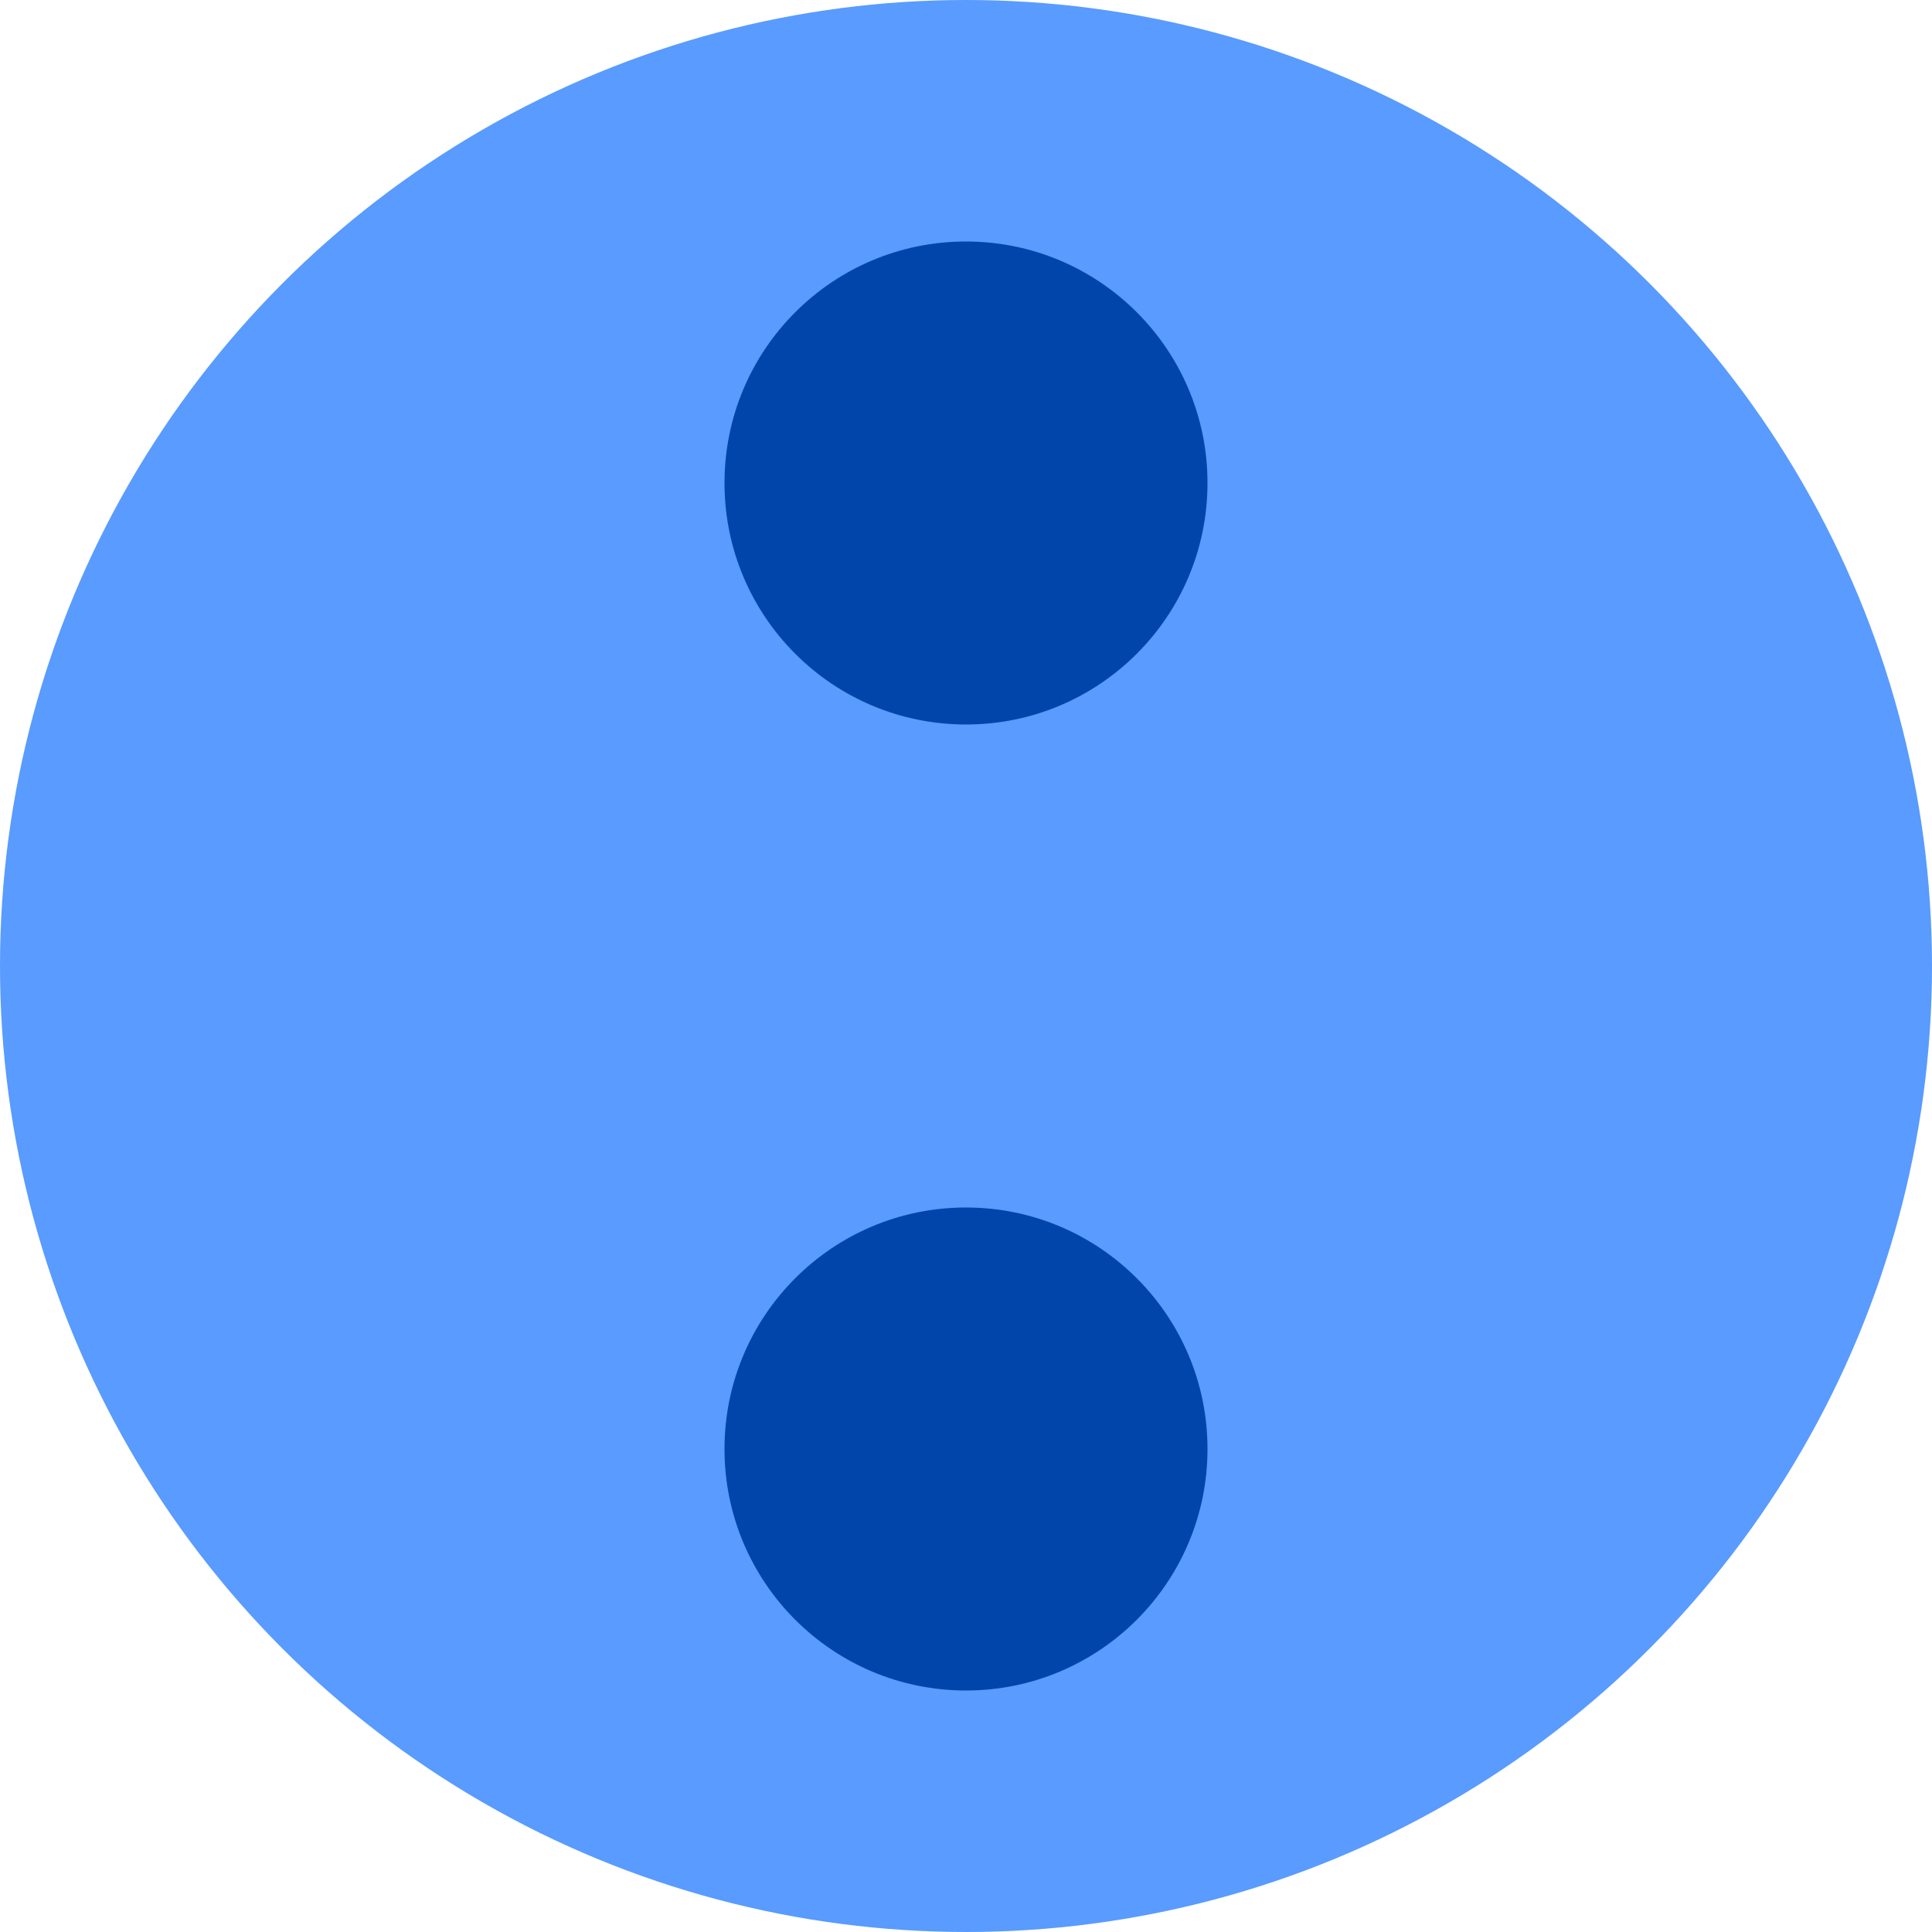 <?xml version="1.0" encoding="UTF-8" standalone="no"?>
<svg
   xmlns:dc="http://purl.org/dc/elements/1.1/"
   xmlns:cc="http://creativecommons.org/ns#"
   xmlns:rdf="http://www.w3.org/1999/02/22-rdf-syntax-ns#"
   xmlns:svg="http://www.w3.org/2000/svg"
   xmlns="http://www.w3.org/2000/svg"
   xmlns:sodipodi="http://sodipodi.sourceforge.net/DTD/sodipodi-0.dtd"
   xmlns:inkscape="http://www.inkscape.org/namespaces/inkscape"
   width="152"
   height="152"
   viewBox="0 0 40 40"
   version="1.1"
   id="svg10"
   sodipodi:docname="snake-head-side.svg"
   inkscape:version="0.92.3 (2405546, 2018-03-11)">
  <defs
     id="defs14" />
  <sodipodi:namedview
     pagecolor="#ffffff"
     bordercolor="#666666"
     borderopacity="1"
     objecttolerance="10"
     gridtolerance="10"
     guidetolerance="10"
     inkscape:pageopacity="0"
     inkscape:pageshadow="2"
     inkscape:window-width="1920"
     inkscape:window-height="967"
     id="namedview12"
     showgrid="false"
     inkscape:zoom="1.5526316"
     inkscape:cx="76"
     inkscape:cy="76"
     inkscape:window-x="1920"
     inkscape:window-y="27"
     inkscape:window-maximized="1"
     inkscape:current-layer="svg10" />
  <circle
     cx="20"
     cy="20"
     r="20"
     fill="#80b3ff"
     fill-opacity=".982"
     id="circle2"
     style="fill:#599bff;fill-opacity:1" />
  <g
     fill="#04a"
     id="g8">
    <circle
       cx="20"
       cy="30"
       r="5"
       fill-opacity=".982"
       id="circle4" />
    <circle
       cx="20"
       cy="10"
       r="5"
       fill-opacity=".982"
       id="circle6" />
  </g>
</svg>
